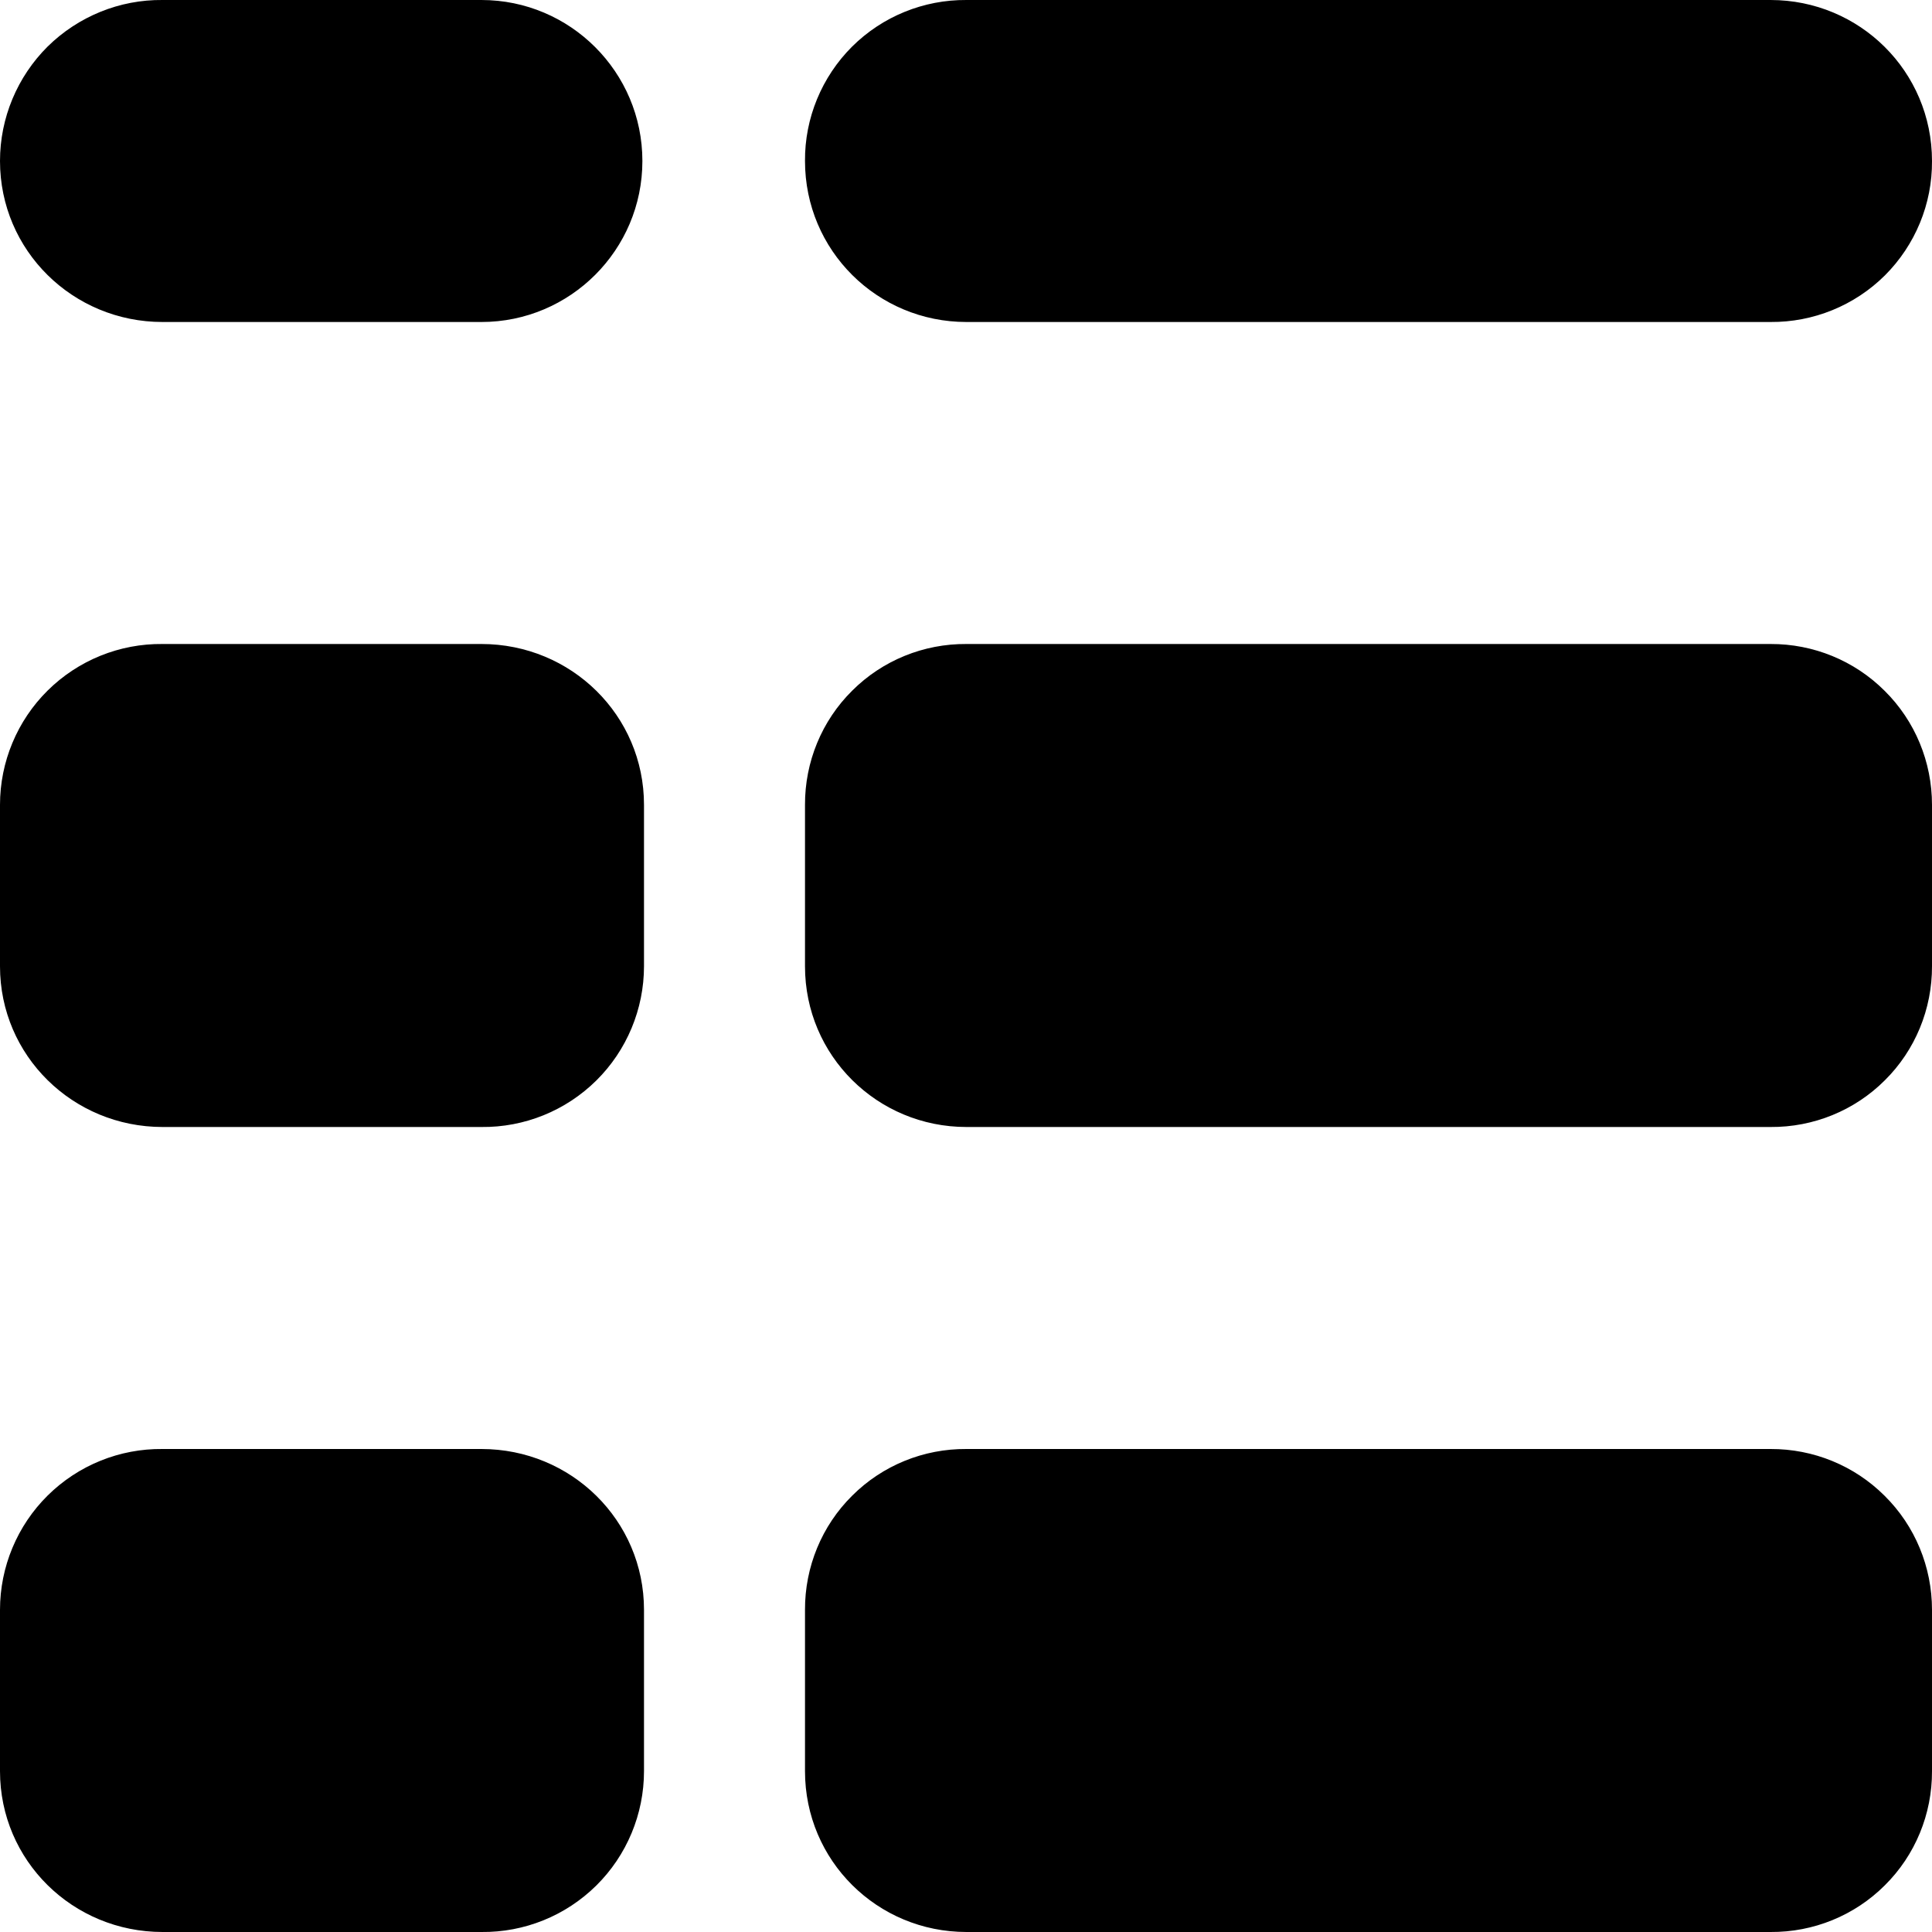 <svg width="12px" height="12px" viewBox="0 0 12 12" version="1.1" xmlns="http://www.w3.org/2000/svg" xmlns:xlink="http://www.w3.org/1999/xlink">
        <path d="M-8.8817842e-16,6.002 C-8.8817842e-16,6.557 0.452,7 1.01,7 L2.99,7 C3.257,7.003 3.514,6.899 3.704,6.711 C3.893,6.524 4,6.268 4,6.001 L4,4.999 C4,4.443 3.548,4 2.99,4 L1.01,4 C0.743,3.997 0.486,4.101 0.296,4.289 C0.107,4.476 -1.618e-05,4.732 -8.8817842e-16,4.999 L-8.8817842e-16,6.002 Z M5,6.002 C5,6.557 5.449,7 6.003,7 L10.997,7 C11.263,7.002 11.519,6.898 11.707,6.71 C11.896,6.523 12.001,6.267 12,6.001 L12,4.999 C12,4.733 11.895,4.478 11.706,4.291 C11.518,4.103 11.263,3.999 10.997,4 L6.003,4 C5.737,3.998 5.481,4.102 5.293,4.29 C5.104,4.477 4.999,4.733 5,4.999 L5,6.002 Z M1.01,2 L2.99,2 C3.542,2 3.99,1.552 3.99,1 C3.99,0.448 3.542,0 2.99,0 L1.01,0 C0.743,-0.003 0.486,0.102 0.296,0.289 C0.107,0.477 -1.335e-05,0.733 -8.8817842e-16,1 C-8.8817842e-16,1.556 0.452,2 1.01,2 Z M6.003,2 L10.997,2 C11.263,2.002 11.519,1.898 11.708,1.71 C11.896,1.522 12.002,1.266 12,1 C12,0.444 11.551,0 10.997,0 L6.003,0 C5.737,-0.002 5.481,0.102 5.292,0.29 C5.104,0.478 4.998,0.734 5,1 C5,1.556 5.449,2 6.003,2 Z M-8.8817842e-16,11.001 C-8.8817842e-16,11.557 0.452,12 1.01,12 L2.99,12 C3.257,12.003 3.514,11.899 3.704,11.711 C3.893,11.524 4,11.268 4,11.001 L4,9.999 C4,9.443 3.548,9 2.99,9 L1.01,9 C0.743,8.997 0.486,9.101 0.296,9.289 C0.107,9.476 -1.618e-05,9.732 -8.8817842e-16,9.999 L-8.8817842e-16,11.001 Z M5,9.999 L5,11.001 C5,11.557 5.449,12 6.003,12 L10.997,12 C11.263,12.002 11.519,11.898 11.707,11.71 C11.896,11.523 12.001,11.267 12,11.001 L12,9.999 C12,9.733 11.895,9.478 11.706,9.291 C11.518,9.103 11.263,8.999 10.997,9 L6.003,9 C5.737,8.998 5.481,9.102 5.293,9.29 C5.104,9.477 4.999,9.733 5,9.999 Z" fill="currentColor"/>
</svg>
